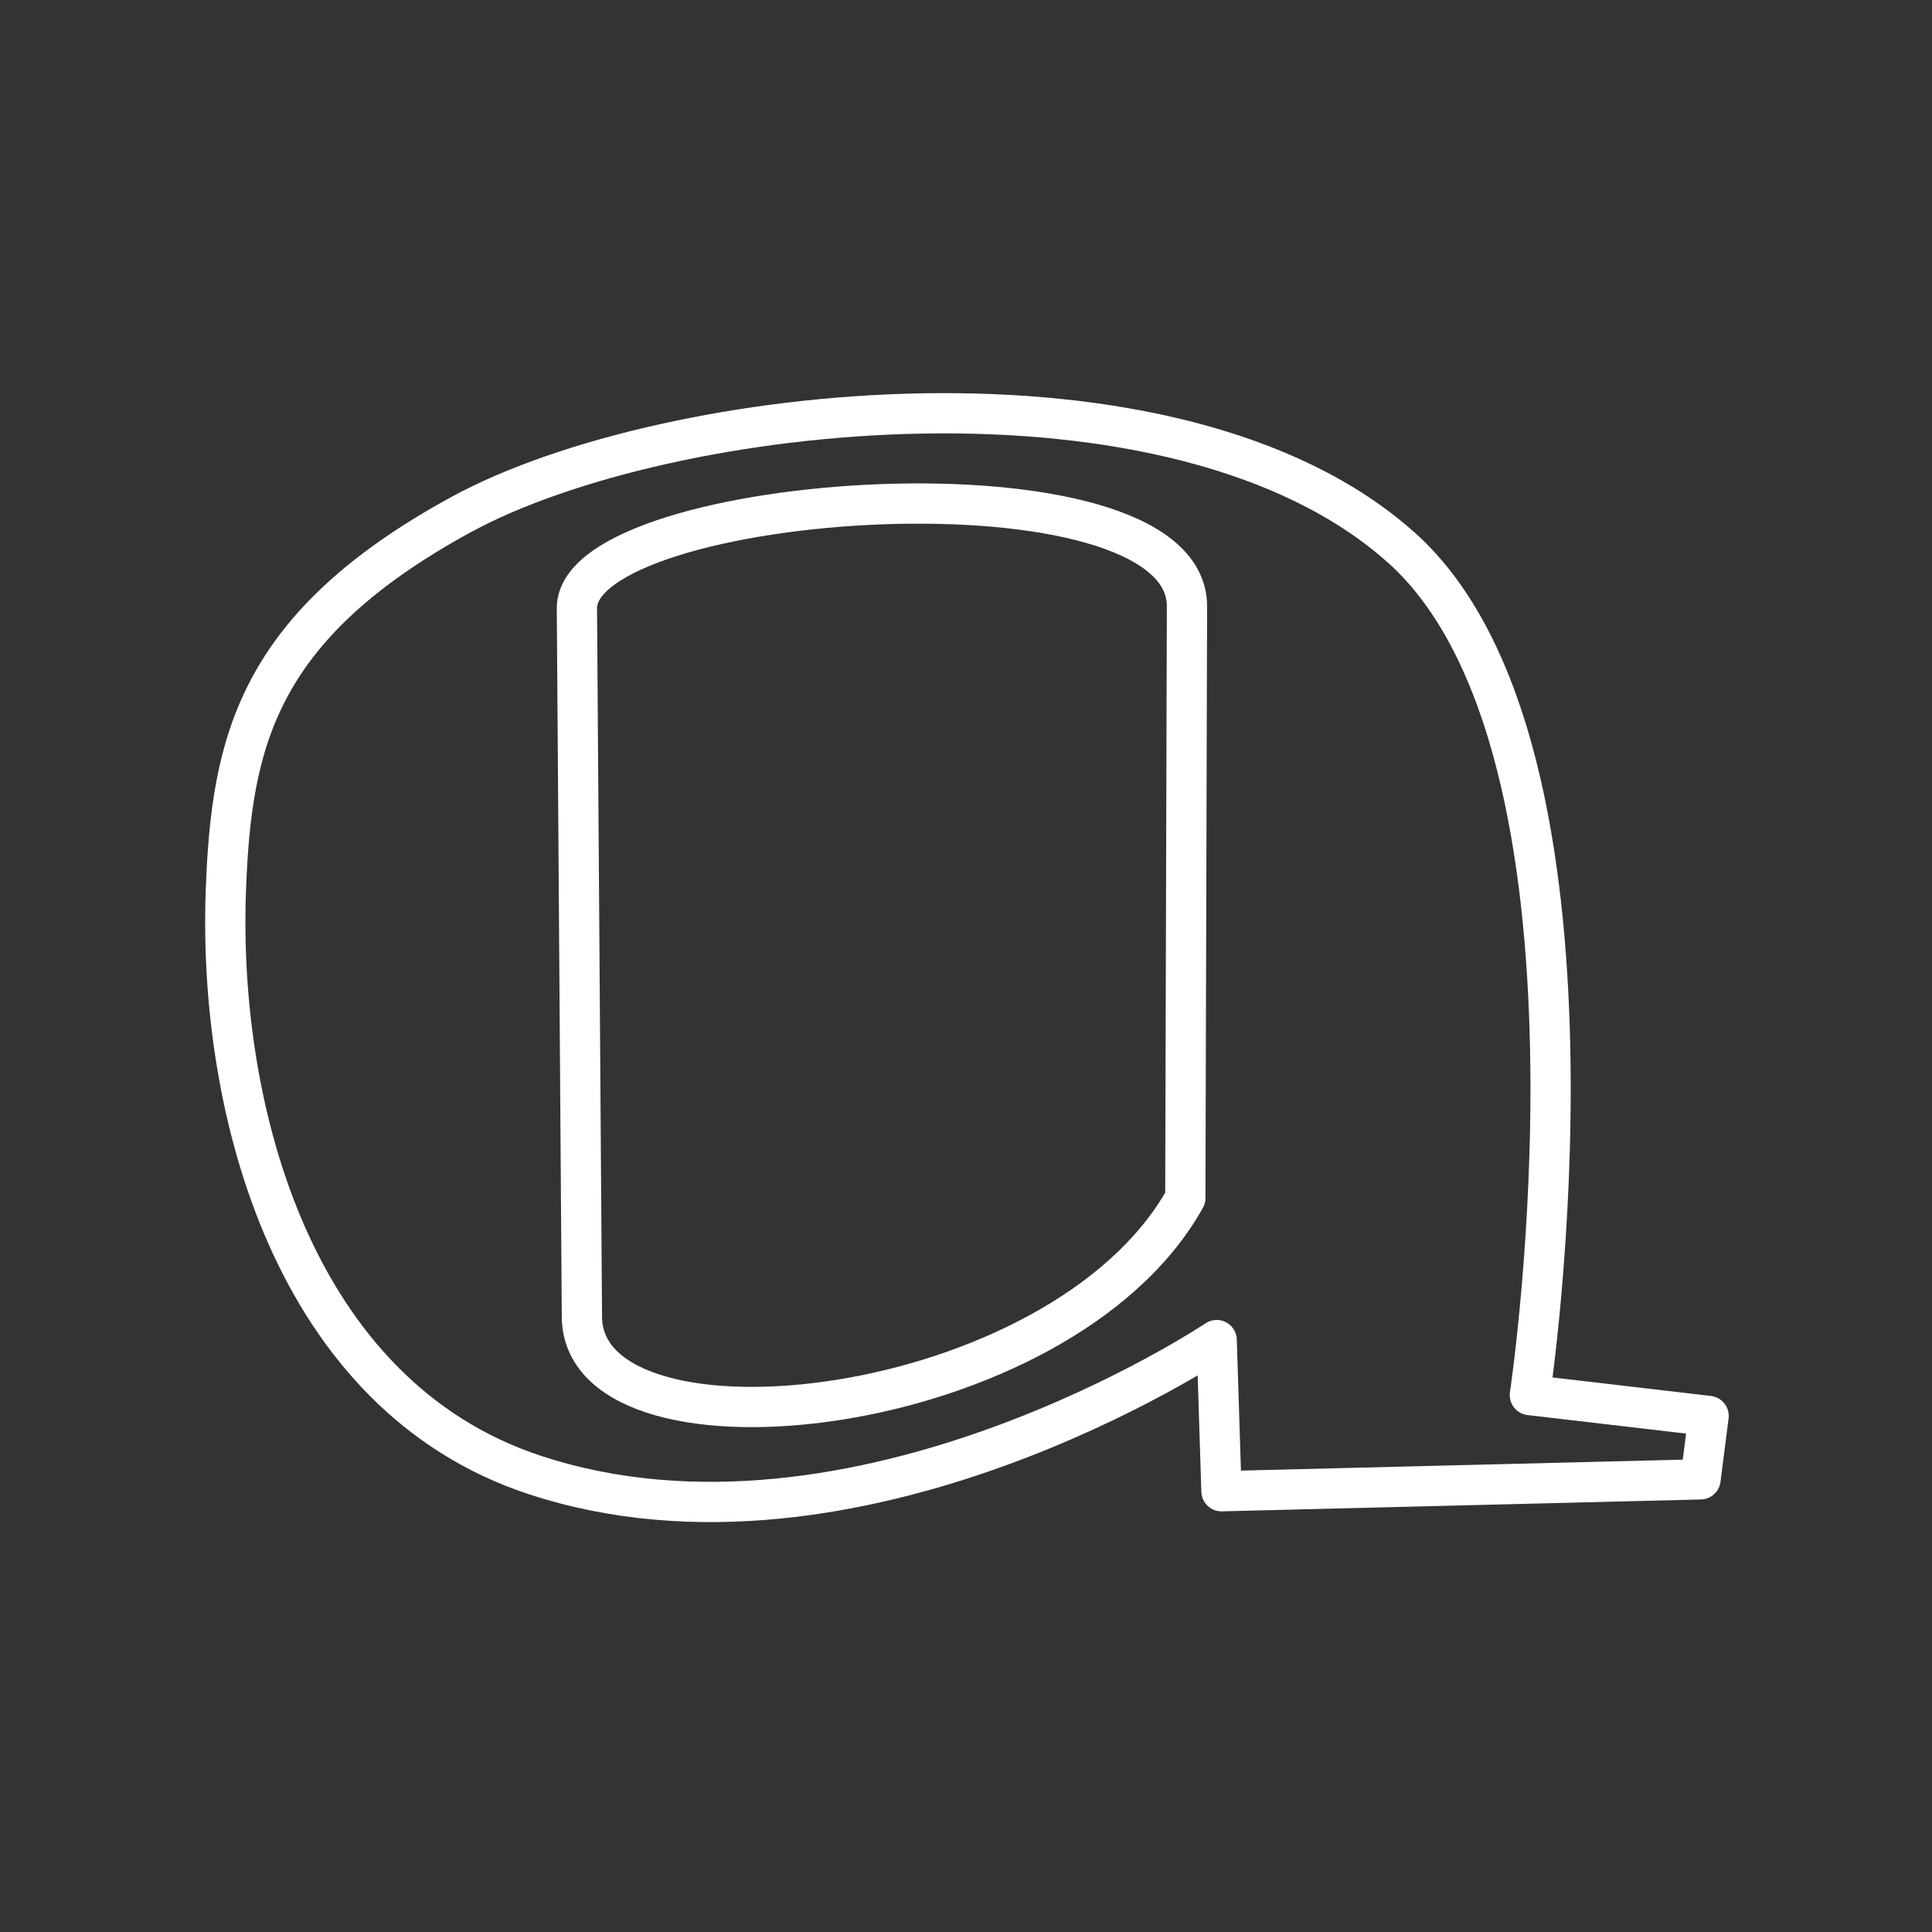 <?xml version="1.0" encoding="UTF-8"?>
<svg version="1.1" viewBox="0 0 48 48" xmlns="http://www.w3.org/2000/svg">
 <rect x="0" y="0" width="48" height="48" fill="#333333" stroke="none"/>
 <defs>
  <style>.a{fill:none;stroke:#fff;stroke-linecap:round;stroke-linejoin:round;}</style>
 </defs>
 <path d="m34.812 13.603c-5.605-5.015-18.261-3.595-23.351-0.821-5.089 2.775-5.713 5.663-5.849 9.333-0.203 5.474 1.675 12.553 7.67 14.529 8.007 2.64 16.946-3.35 16.946-3.35l0.119 3.755 11.902-0.295 0.201-1.575-4.441-0.519s2.409-16.043-3.196-21.058z" fill="none" stroke="#fff" stroke-linecap="round" stroke-linejoin="round" stroke-width="1px"/>
 <path d="m14.333 15.1c0.033-2.895 15.129-3.951 15.157-0.048l-0.041 14.713c-3.105 5.564-14.837 6.798-14.991 3.012z" fill="none" stroke="#fff" stroke-linecap="round" stroke-linejoin="round" stroke-width="1px"/>
</svg>
